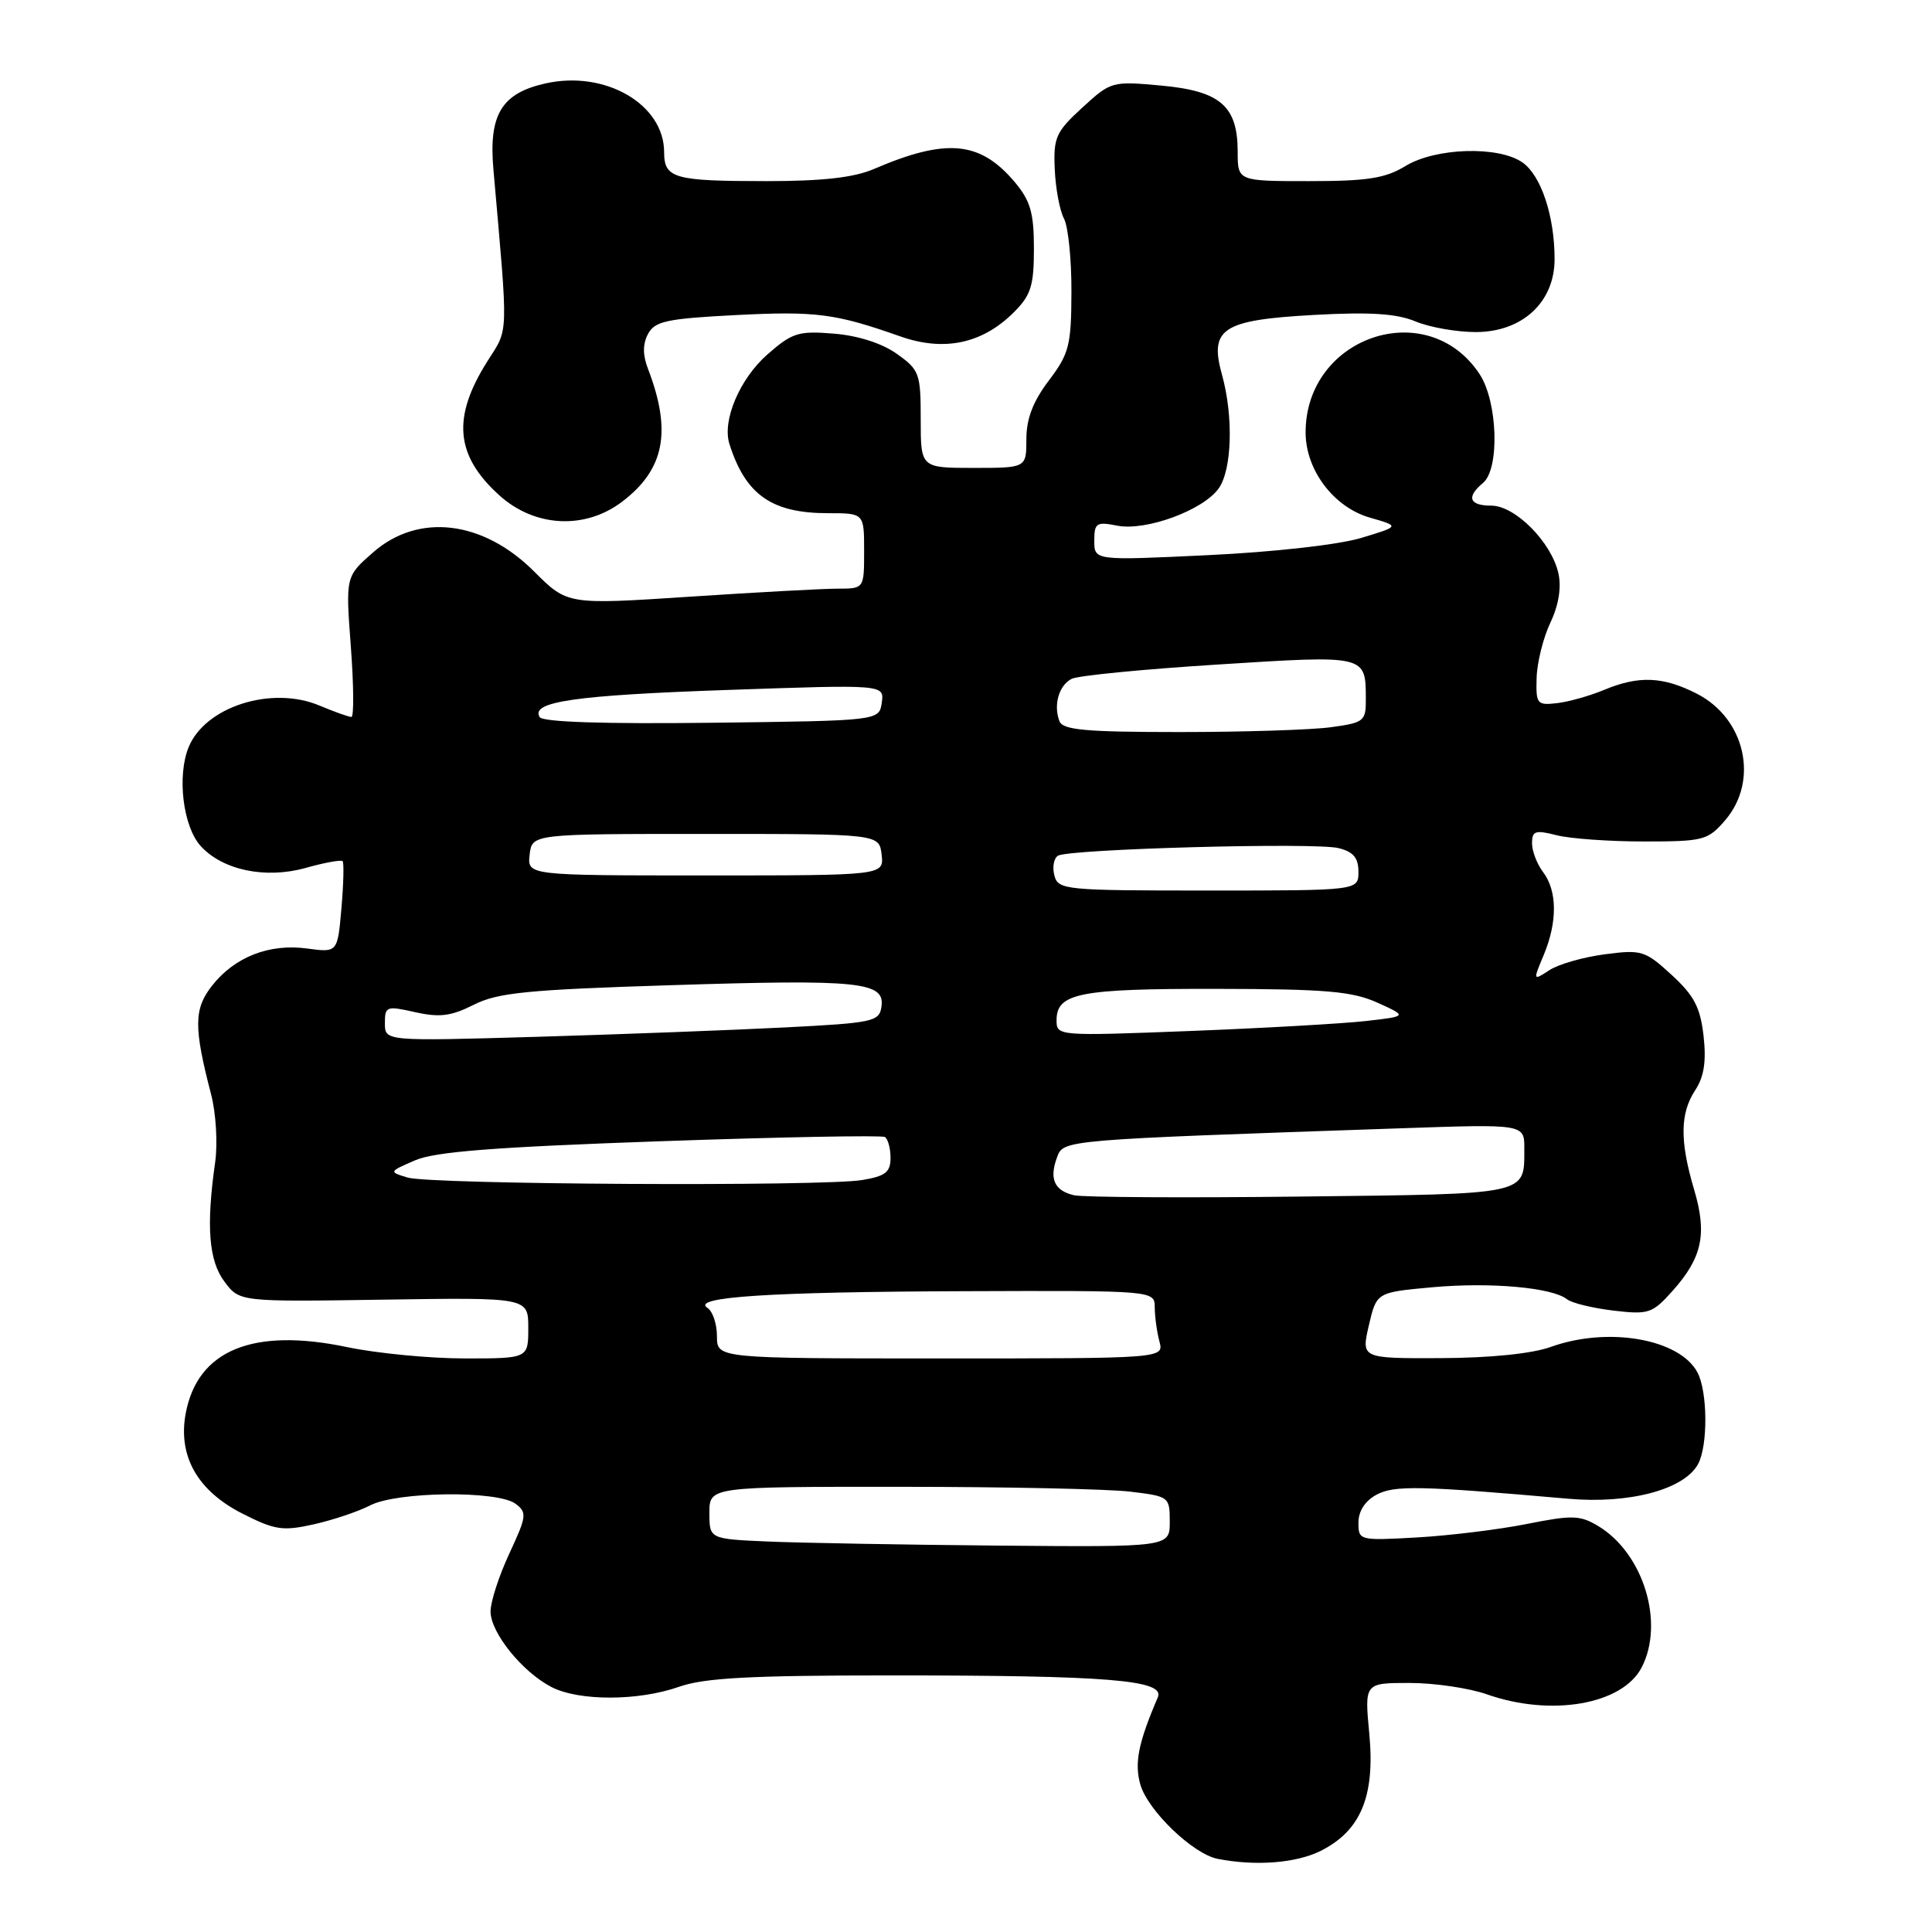 <?xml version="1.0" encoding="UTF-8" standalone="no"?>
<!DOCTYPE svg PUBLIC "-//W3C//DTD SVG 1.1//EN" "http://www.w3.org/Graphics/SVG/1.1/DTD/svg11.dtd" >
<svg xmlns="http://www.w3.org/2000/svg" xmlns:xlink="http://www.w3.org/1999/xlink" version="1.1" viewBox="0 0 256 256">
 <g >
 <path fill="currentColor"
d=" M 175.00 245.25 C 180.31 242.59 182.22 238.00 181.44 229.75 C 180.80 223.00 180.80 223.00 186.77 223.00 C 190.06 223.00 194.66 223.68 197.00 224.50 C 205.53 227.51 214.98 225.87 217.53 220.94 C 220.59 215.03 217.76 205.83 211.79 202.22 C 209.36 200.76 208.35 200.73 202.29 201.94 C 198.55 202.68 192.01 203.48 187.75 203.72 C 180.11 204.15 180.00 204.12 180.00 201.75 C 180.00 200.23 180.89 198.86 182.39 198.06 C 184.76 196.79 188.11 196.86 207.80 198.59 C 215.94 199.31 223.20 197.36 225.01 193.98 C 226.33 191.52 226.27 184.38 224.92 181.85 C 222.54 177.39 213.06 175.75 205.50 178.47 C 203.01 179.37 197.51 179.93 190.93 179.96 C 180.37 180.00 180.37 180.00 181.38 175.62 C 182.40 171.24 182.40 171.24 189.78 170.57 C 197.48 169.87 205.68 170.60 207.64 172.16 C 208.27 172.66 211.03 173.33 213.77 173.66 C 218.46 174.21 218.94 174.05 221.63 171.04 C 225.56 166.64 226.23 163.50 224.47 157.60 C 222.57 151.18 222.61 147.52 224.63 144.45 C 225.80 142.66 226.11 140.63 225.73 137.26 C 225.30 133.48 224.48 131.91 221.49 129.17 C 217.98 125.95 217.51 125.81 212.64 126.45 C 209.81 126.82 206.51 127.76 205.31 128.55 C 203.12 129.97 203.12 129.96 204.56 126.52 C 206.38 122.15 206.35 118.05 204.47 115.56 C 203.66 114.49 203.00 112.77 203.00 111.73 C 203.00 110.10 203.44 109.95 206.25 110.67 C 208.04 111.13 213.25 111.50 217.84 111.50 C 225.73 111.50 226.30 111.35 228.59 108.69 C 233.11 103.44 231.27 95.20 224.84 91.92 C 220.36 89.63 217.13 89.50 212.54 91.42 C 210.67 92.20 207.87 92.99 206.32 93.17 C 203.66 93.48 203.51 93.29 203.61 89.81 C 203.67 87.78 204.49 84.49 205.43 82.51 C 206.53 80.20 206.91 77.86 206.50 75.98 C 205.59 71.86 200.78 67.00 197.60 67.00 C 194.68 67.00 194.26 65.86 196.50 64.00 C 198.74 62.14 198.46 53.22 196.05 49.57 C 189.17 39.13 173.00 44.55 173.00 57.30 C 173.00 62.28 176.72 67.21 181.52 68.59 C 185.50 69.73 185.50 69.73 180.33 71.29 C 177.36 72.18 168.75 73.15 160.08 73.56 C 145.00 74.28 145.00 74.28 145.00 71.66 C 145.00 69.29 145.28 69.11 148.02 69.65 C 151.82 70.41 159.47 67.60 161.50 64.69 C 163.25 62.20 163.45 55.15 161.92 49.66 C 160.22 43.53 161.95 42.40 174.12 41.73 C 181.57 41.32 185.06 41.55 187.56 42.59 C 189.42 43.37 193.01 44.00 195.54 44.00 C 201.72 44.00 206.00 40.03 205.99 34.33 C 205.99 28.62 204.20 23.25 201.74 21.53 C 198.57 19.31 190.23 19.56 186.23 22.00 C 183.56 23.63 181.19 24.00 173.48 24.00 C 164.00 24.00 164.00 24.00 164.00 20.11 C 164.00 14.05 161.70 12.06 153.88 11.34 C 147.35 10.74 147.21 10.78 143.41 14.26 C 139.91 17.47 139.57 18.22 139.76 22.43 C 139.87 24.97 140.42 27.91 140.98 28.96 C 141.54 30.01 141.99 34.39 141.97 38.68 C 141.95 45.78 141.67 46.86 138.97 50.43 C 136.88 53.19 136.00 55.49 136.00 58.18 C 136.00 62.00 136.00 62.00 129.00 62.00 C 122.00 62.00 122.00 62.00 122.00 55.57 C 122.00 49.49 121.83 49.01 118.84 46.89 C 116.88 45.49 113.71 44.47 110.50 44.21 C 105.80 43.82 104.98 44.08 101.68 46.97 C 98.02 50.19 95.67 55.72 96.65 58.82 C 98.78 65.56 102.26 68.00 109.70 68.00 C 114.50 68.00 114.50 68.00 114.50 73.00 C 114.50 78.00 114.50 78.00 111.00 78.00 C 109.08 78.00 100.23 78.48 91.34 79.07 C 75.18 80.13 75.18 80.13 70.78 75.73 C 63.99 68.94 55.43 67.93 49.43 73.20 C 45.79 76.39 45.79 76.39 46.49 85.70 C 46.87 90.81 46.91 95.00 46.56 95.00 C 46.22 95.00 44.30 94.32 42.31 93.48 C 35.99 90.84 27.23 93.62 25.01 98.97 C 23.43 102.78 24.24 109.50 26.58 112.09 C 29.48 115.30 35.17 116.49 40.48 115.01 C 43.00 114.30 45.21 113.90 45.40 114.11 C 45.59 114.33 45.52 117.14 45.24 120.36 C 44.73 126.23 44.73 126.23 40.67 125.68 C 35.66 125.01 31.09 126.80 28.09 130.62 C 25.68 133.68 25.66 136.13 27.97 145.00 C 28.62 147.49 28.86 151.51 28.51 154.00 C 27.30 162.50 27.66 167.07 29.76 169.85 C 31.75 172.50 31.75 172.50 50.88 172.21 C 70.00 171.92 70.00 171.92 70.00 175.96 C 70.00 180.00 70.00 180.00 61.57 180.00 C 56.93 180.00 49.92 179.32 46.00 178.50 C 33.53 175.88 26.18 178.89 24.61 187.27 C 23.55 192.92 26.16 197.54 32.12 200.56 C 36.43 202.75 37.48 202.90 41.58 201.98 C 44.13 201.41 47.49 200.28 49.05 199.47 C 52.61 197.63 65.91 197.48 68.30 199.25 C 69.86 200.41 69.79 200.90 67.49 205.85 C 66.12 208.79 65.00 212.24 65.00 213.52 C 65.00 216.33 69.19 221.53 73.07 223.54 C 76.72 225.42 84.59 225.41 90.00 223.50 C 93.32 222.33 99.44 222.00 117.98 222.00 C 146.90 222.00 154.39 222.61 153.42 224.90 C 150.84 230.91 150.30 233.58 151.09 236.42 C 152.05 239.87 158.06 245.66 161.35 246.31 C 166.39 247.29 171.74 246.88 175.00 245.25 Z  M 82.46 66.46 C 88.07 62.18 89.04 57.14 85.85 48.84 C 85.15 47.02 85.16 45.57 85.87 44.24 C 86.77 42.56 88.36 42.22 97.47 41.75 C 108.15 41.21 110.65 41.53 119.31 44.58 C 125.11 46.62 130.19 45.54 134.36 41.36 C 136.60 39.12 137.00 37.86 137.00 32.94 C 137.00 28.21 136.54 26.61 134.47 24.14 C 129.87 18.68 125.41 18.26 115.78 22.40 C 113.16 23.53 108.97 24.00 101.61 24.00 C 89.27 24.00 88.00 23.64 88.00 20.14 C 87.98 13.79 80.15 9.27 72.25 11.06 C 66.45 12.36 64.74 15.20 65.38 22.45 C 67.37 45.08 67.42 43.38 64.57 47.89 C 59.88 55.32 60.33 60.35 66.15 65.62 C 70.85 69.88 77.53 70.22 82.46 66.46 Z  M 101.75 204.26 C 94.00 203.92 94.00 203.92 94.00 200.46 C 94.00 197.00 94.00 197.00 119.25 197.01 C 133.14 197.01 146.86 197.30 149.75 197.65 C 154.92 198.27 155.00 198.33 155.00 201.64 C 155.00 205.00 155.00 205.00 132.25 204.80 C 119.74 204.69 106.01 204.44 101.75 204.26 Z  M 95.00 177.06 C 95.00 175.44 94.44 173.76 93.75 173.31 C 91.49 171.86 101.89 171.18 127.75 171.09 C 153.00 171.00 153.00 171.00 153.01 173.25 C 153.02 174.49 153.30 176.51 153.63 177.75 C 154.23 180.00 154.23 180.00 124.62 180.00 C 95.00 180.00 95.00 180.00 95.00 177.06 Z  M 142.33 158.38 C 139.71 157.78 139.00 156.21 140.06 153.36 C 140.93 151.02 140.55 151.05 185.75 149.50 C 202.00 148.94 202.00 148.94 201.98 152.22 C 201.96 158.38 202.80 158.20 172.37 158.55 C 157.04 158.73 143.53 158.65 142.33 158.38 Z  M 54.00 156.03 C 51.51 155.27 51.52 155.26 55.00 153.75 C 57.64 152.60 65.60 151.99 87.50 151.22 C 103.45 150.66 116.84 150.41 117.25 150.66 C 117.66 150.91 118.00 152.16 118.00 153.43 C 118.00 155.32 117.32 155.85 114.25 156.36 C 108.93 157.24 57.01 156.96 54.00 156.03 Z  M 51.00 135.59 C 51.00 133.33 51.20 133.26 55.02 134.12 C 58.24 134.84 59.78 134.65 62.77 133.14 C 65.94 131.53 69.88 131.14 89.00 130.54 C 113.89 129.75 117.27 130.10 116.80 133.37 C 116.52 135.37 115.75 135.54 104.00 136.14 C 97.12 136.49 82.39 137.05 71.25 137.38 C 51.00 137.97 51.00 137.97 51.00 135.59 Z  M 140.00 135.19 C 140.00 131.59 143.03 131.00 161.18 131.03 C 175.68 131.05 179.15 131.35 182.50 132.85 C 186.50 134.66 186.50 134.66 181.00 135.29 C 177.97 135.63 167.51 136.23 157.75 136.61 C 140.13 137.29 140.00 137.28 140.00 135.19 Z  M 139.71 116.00 C 139.42 114.90 139.64 113.73 140.18 113.39 C 141.64 112.49 174.27 111.60 177.37 112.38 C 179.33 112.87 180.00 113.67 180.00 115.52 C 180.00 118.00 180.00 118.00 160.12 118.00 C 141.08 118.00 140.21 117.92 139.71 116.00 Z  M 70.18 113.25 C 70.50 110.50 70.50 110.50 93.50 110.50 C 116.50 110.50 116.50 110.50 116.82 113.25 C 117.13 116.00 117.13 116.00 93.50 116.00 C 69.87 116.00 69.87 116.00 70.18 113.25 Z  M 140.38 95.56 C 139.56 93.41 140.31 90.81 142.00 89.95 C 142.82 89.52 151.56 88.67 161.41 88.05 C 181.09 86.80 180.96 86.77 180.98 92.61 C 181.00 95.56 180.75 95.76 176.36 96.36 C 173.81 96.71 164.79 97.00 156.33 97.00 C 143.85 97.00 140.83 96.73 140.38 95.56 Z  M 71.51 95.02 C 70.25 92.98 76.18 92.12 96.48 91.42 C 117.18 90.70 117.18 90.70 116.84 93.10 C 116.50 95.50 116.50 95.50 94.32 95.77 C 80.02 95.94 71.92 95.68 71.51 95.02 Z "/>
</g>
</svg>
